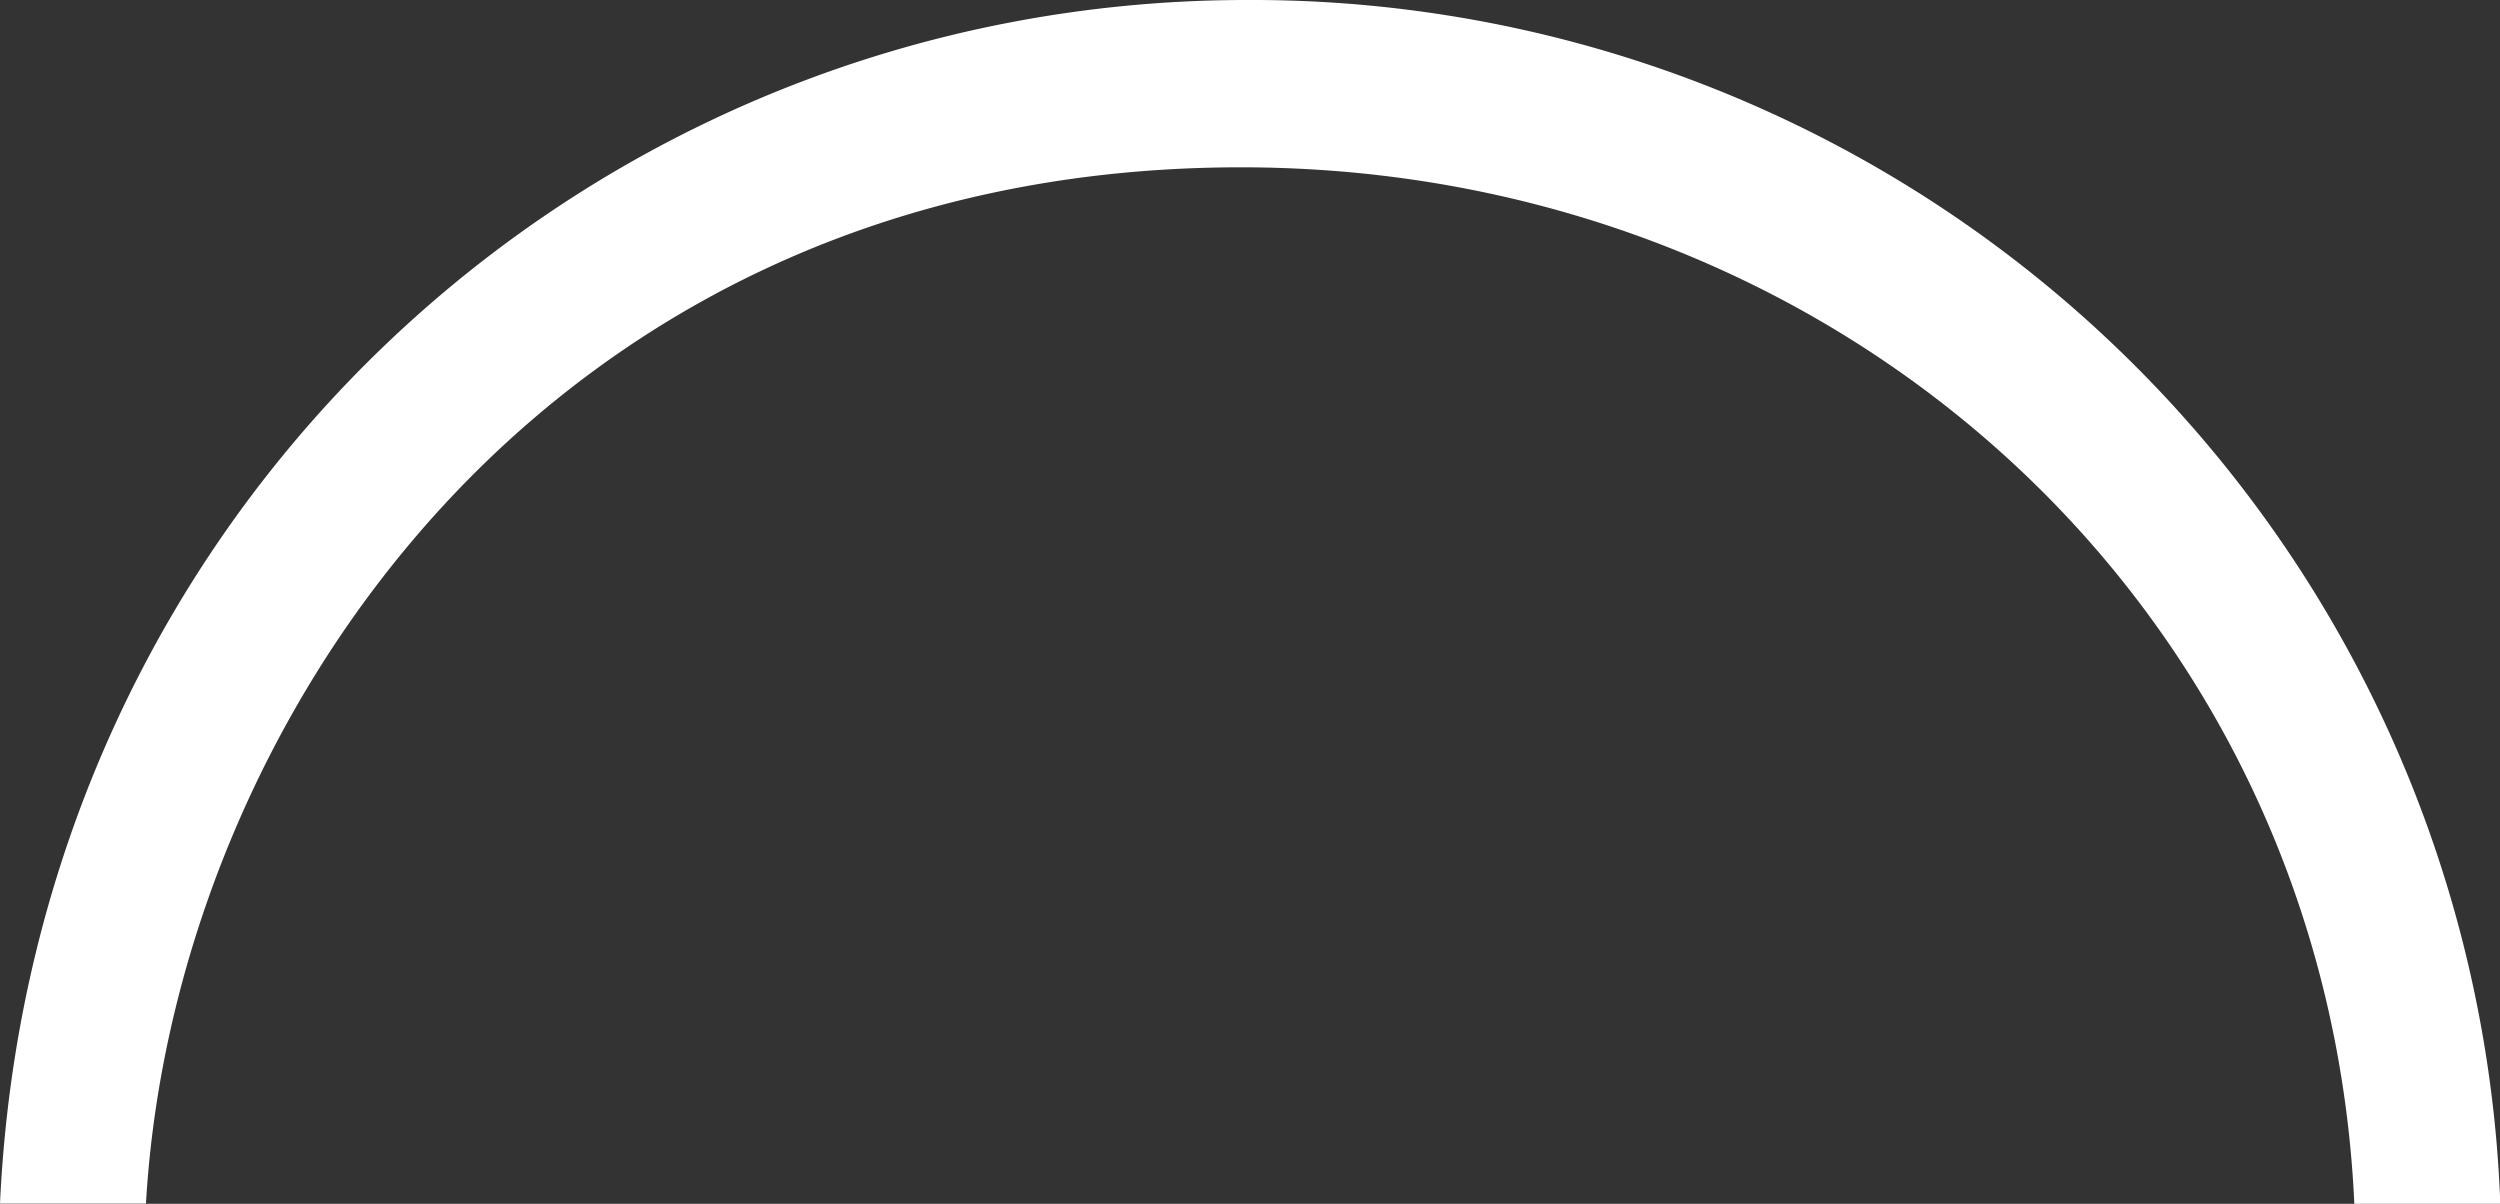 <svg xmlns="http://www.w3.org/2000/svg" viewBox="0 0 252.97 121.81"><rect x="0" y="0" width="252.97" height="121.81" fill="#333333" stroke="none"/><defs><style>.cls-1{fill:#fff;}</style></defs><title>Asset 1</title><g id="Layer_2" data-name="Layer 2"><g id="Layer_1-2" data-name="Layer 1"><path class="cls-1" d="M14.77,121.79C17.55,73.21,55.34,16.93,125.57,16.93c60.5,0,109.9,44.55,112.66,104.88H253A126.41,126.41,0,0,0,126.19,0C59.74,0,3.28,51.39,0,121.79Z"/></g></g></svg>